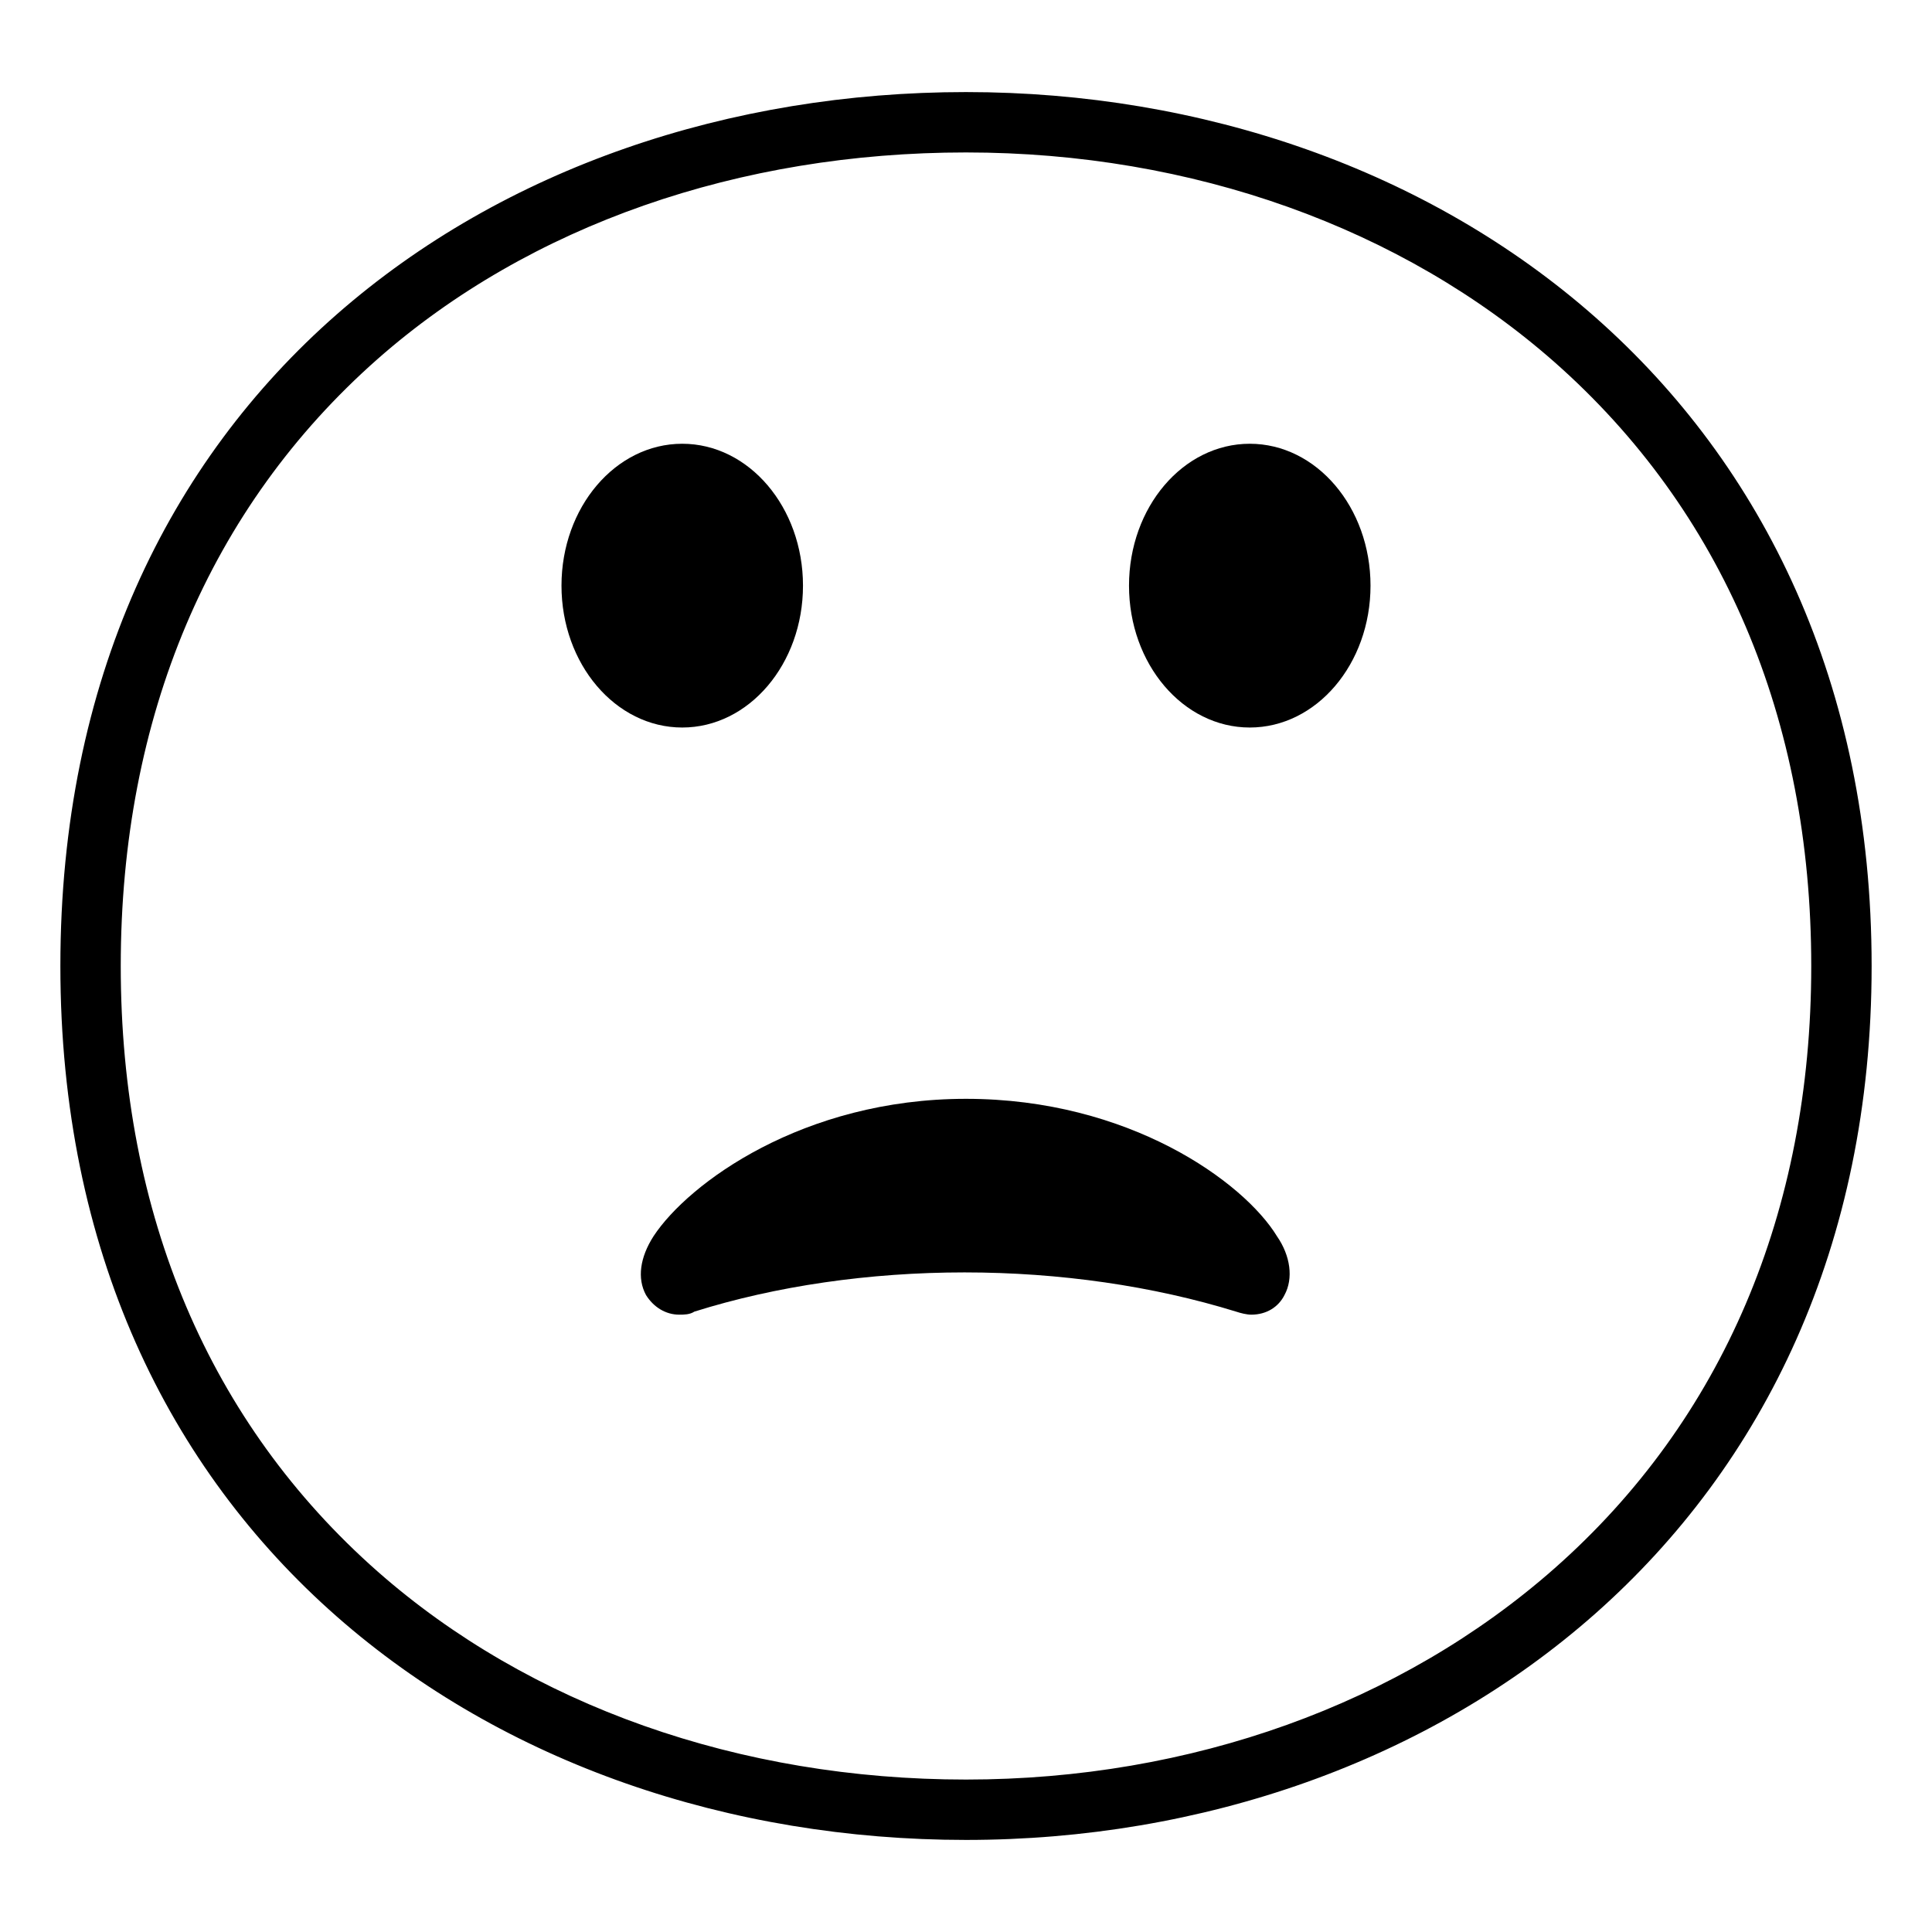 <svg width="128" height="128" xmlns="http://www.w3.org/2000/svg">
  <g>
    <path d="M64,6.1C32.8,6.1,4,26.1,4,64c0,37.7,28.8,57.9,60,57.9s60-20.7,60-57.9C124,26.6,95.2,6.1,64,6.1z M103,103.9 c-10.2,9-24.1,14-39,14c-15,0-28.9-4.9-39-13.8C13.9,94.3,8,80.5,8,64s5.9-30.4,17-40.2c10.1-8.9,24-13.7,39-13.7s28.9,5,39,13.9 c11.1,9.8,17,23.6,17,40C120,80.3,114.1,94.1,103,103.9z"/>
    <path d="M64,72.8c-10.8,0-18.4,5.6-20.7,9.1c-0.9,1.4-1.1,2.8-0.5,3.9c0.5,0.8,1.3,1.3,2.2,1.3c0.3,0,0.7,0,1-0.2 c5.4-1.7,11.6-2.6,17.9-2.6c6.3,0,12.5,0.9,18,2.6c0.3,0.1,0.7,0.2,1,0.2c1,0,1.8-0.5,2.2-1.3c0.6-1.1,0.4-2.6-0.5-3.9 C82.4,78.3,74.8,72.8,64,72.8z"/>
    <ellipse cx="82.8" cy="38.8" rx="8" ry="9.4"/>
    <ellipse cx="45.2" cy="38.8" rx="8" ry="9.4"/>
  </g>
</svg>